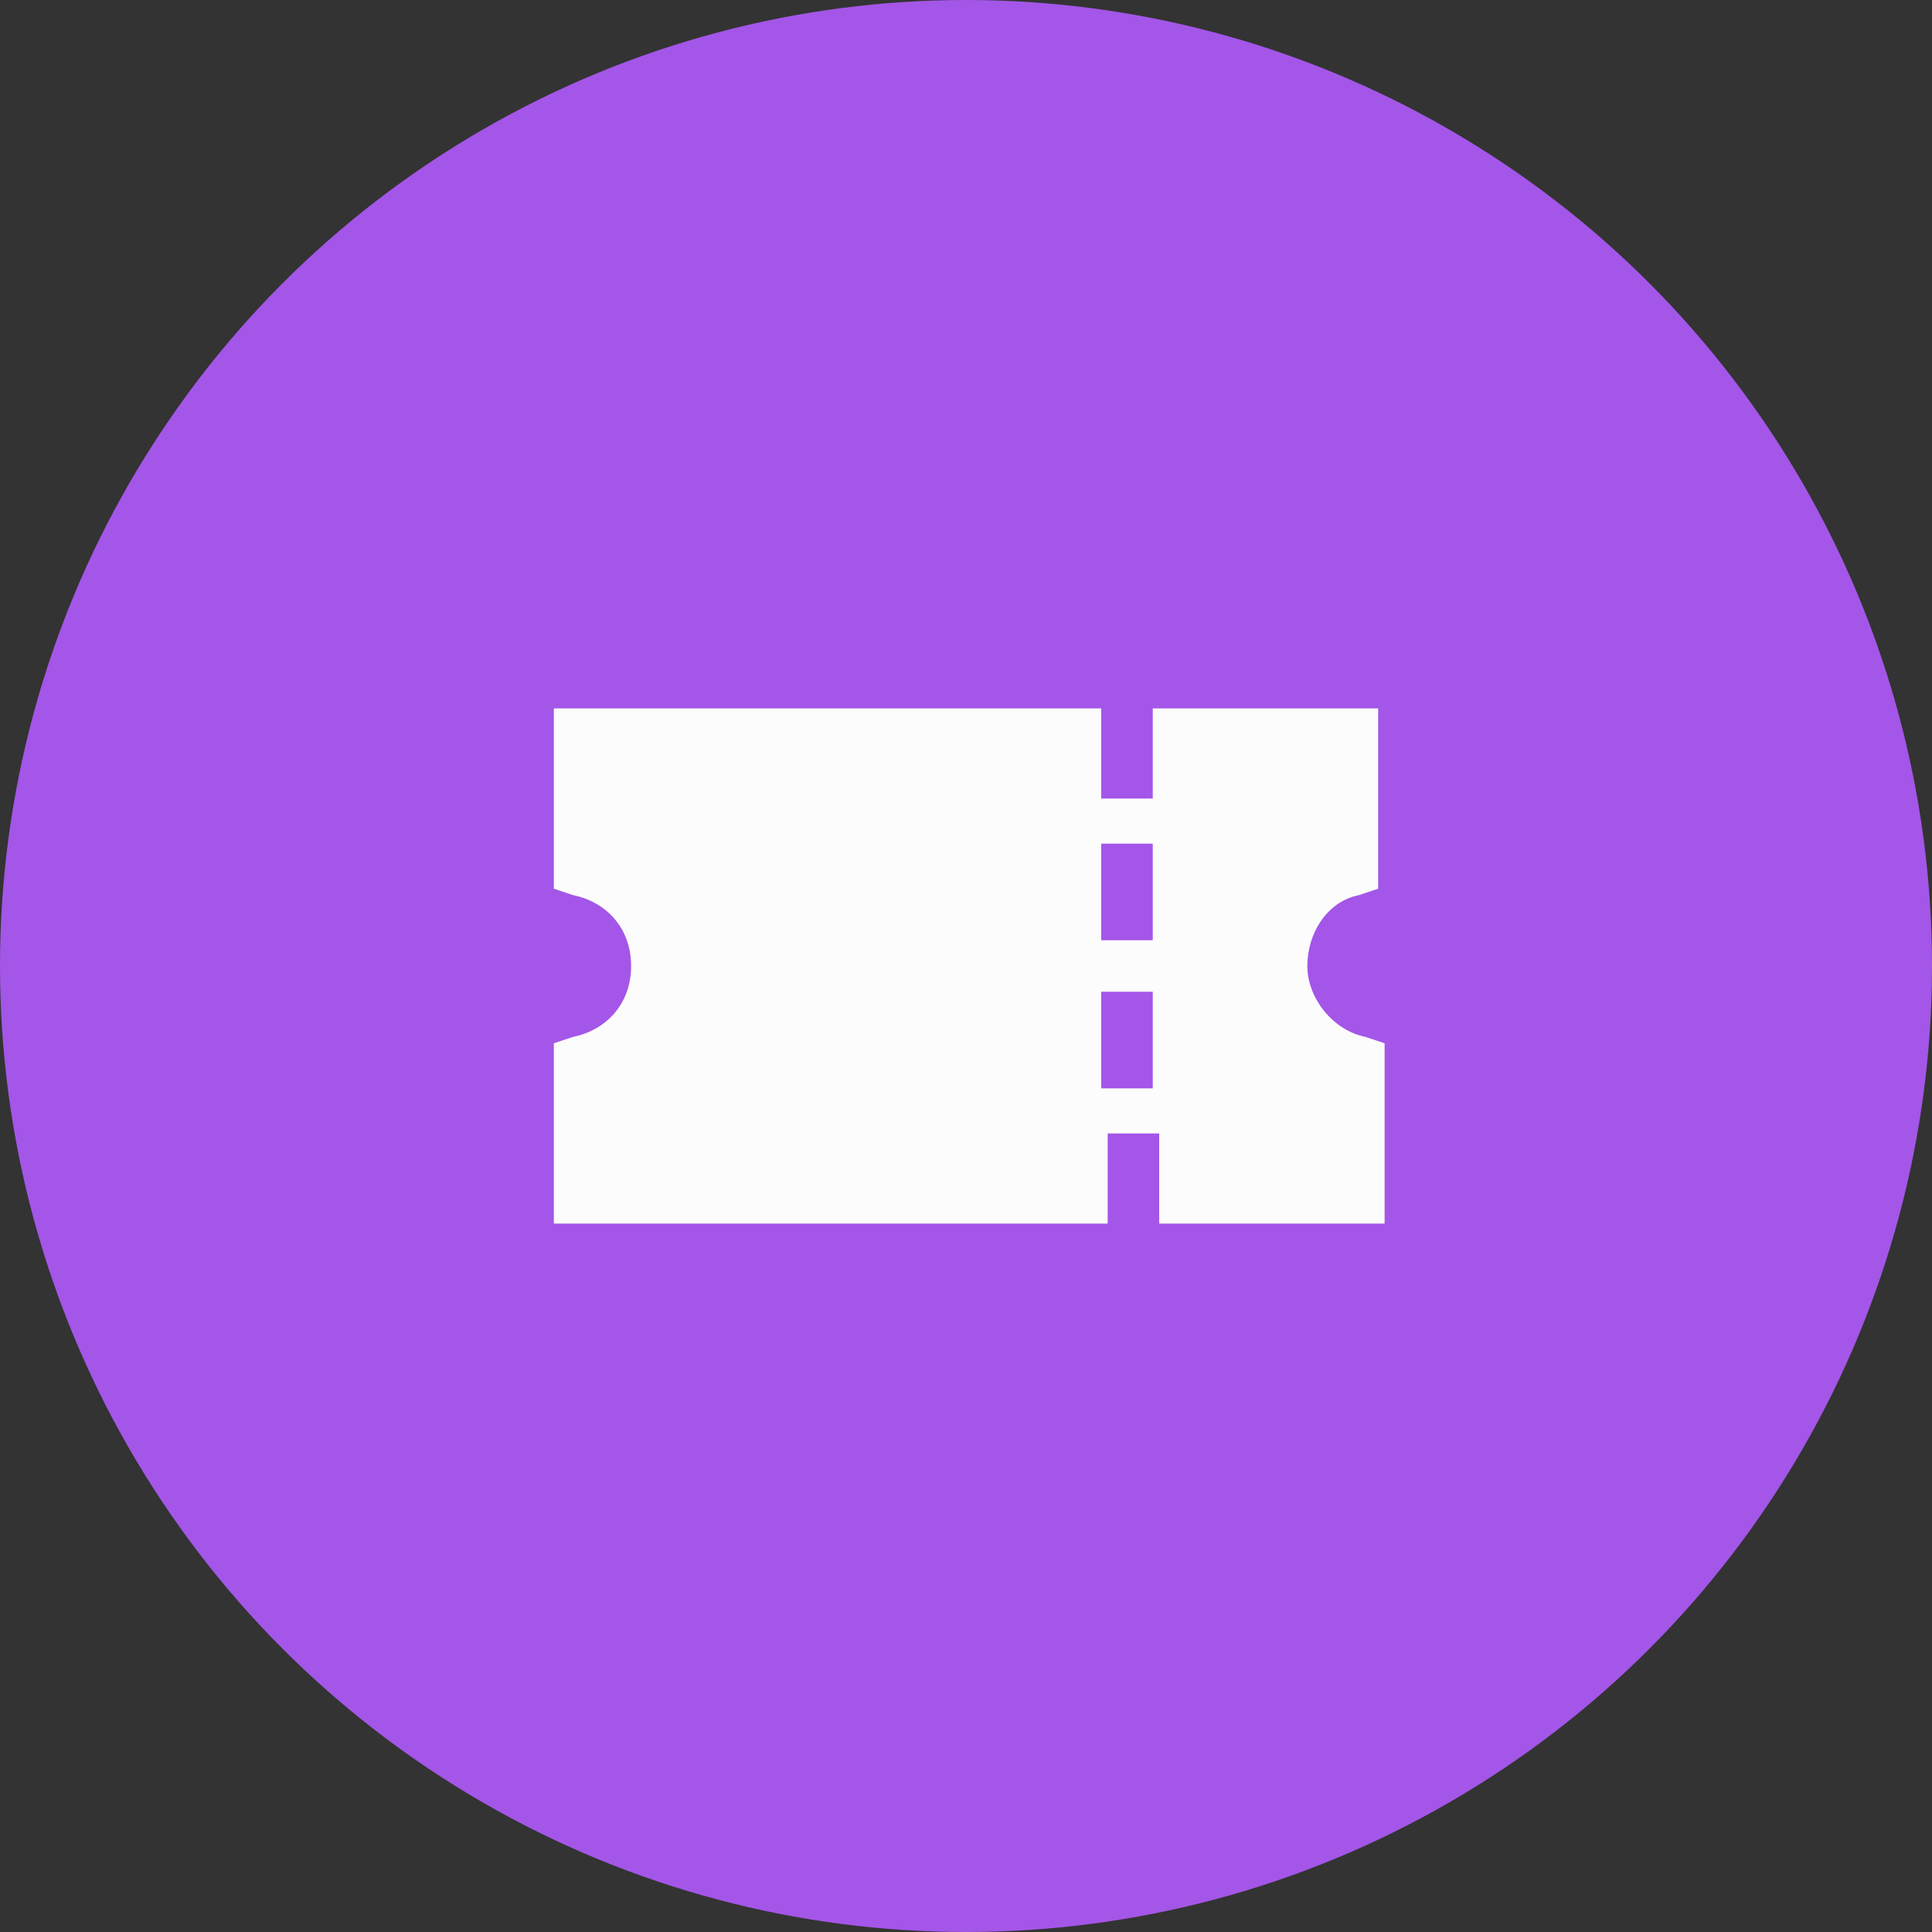 <?xml version="1.0" encoding="utf-8"?>
<!-- Generator: Adobe Illustrator 22.1.0, SVG Export Plug-In . SVG Version: 6.00 Build 0)  -->
<svg version="1.1" id="Layer_1" xmlns="http://www.w3.org/2000/svg" xmlns:xlink="http://www.w3.org/1999/xlink" x="0px" y="0px"
	 viewBox="0 0 30 30" style="enable-background:new 0 0 30 30;" xml:space="preserve">
<rect x="0" y="0" width="30" height="30" fill="#333333" stroke="none"/>
<style type="text/css">
	.st0{fill:#A456E8;}
	.st1{fill:#FCFCFC;}
</style>
<circle class="st0" cx="15" cy="15" r="15"/>
<g>
	<g>
		<path class="st1" d="M21.1,13.9l0.3-0.1V11h-3.5v1.4h-0.8V11H8.6v2.8l0.3,0.1C9.4,14,9.8,14.4,9.8,15c0,0.6-0.4,1-0.9,1.1
			l-0.3,0.1V19h8.6v-1.4h0.8V19h3.5v-2.8l-0.3-0.1c-0.5-0.1-0.9-0.6-0.9-1.1S20.6,14,21.1,13.9z M17.9,16.9h-0.8v-1.5h0.8V16.9z
			 M17.9,14.6h-0.8v-1.5h0.8V14.6z"/>
	</g>
</g>
</svg>
